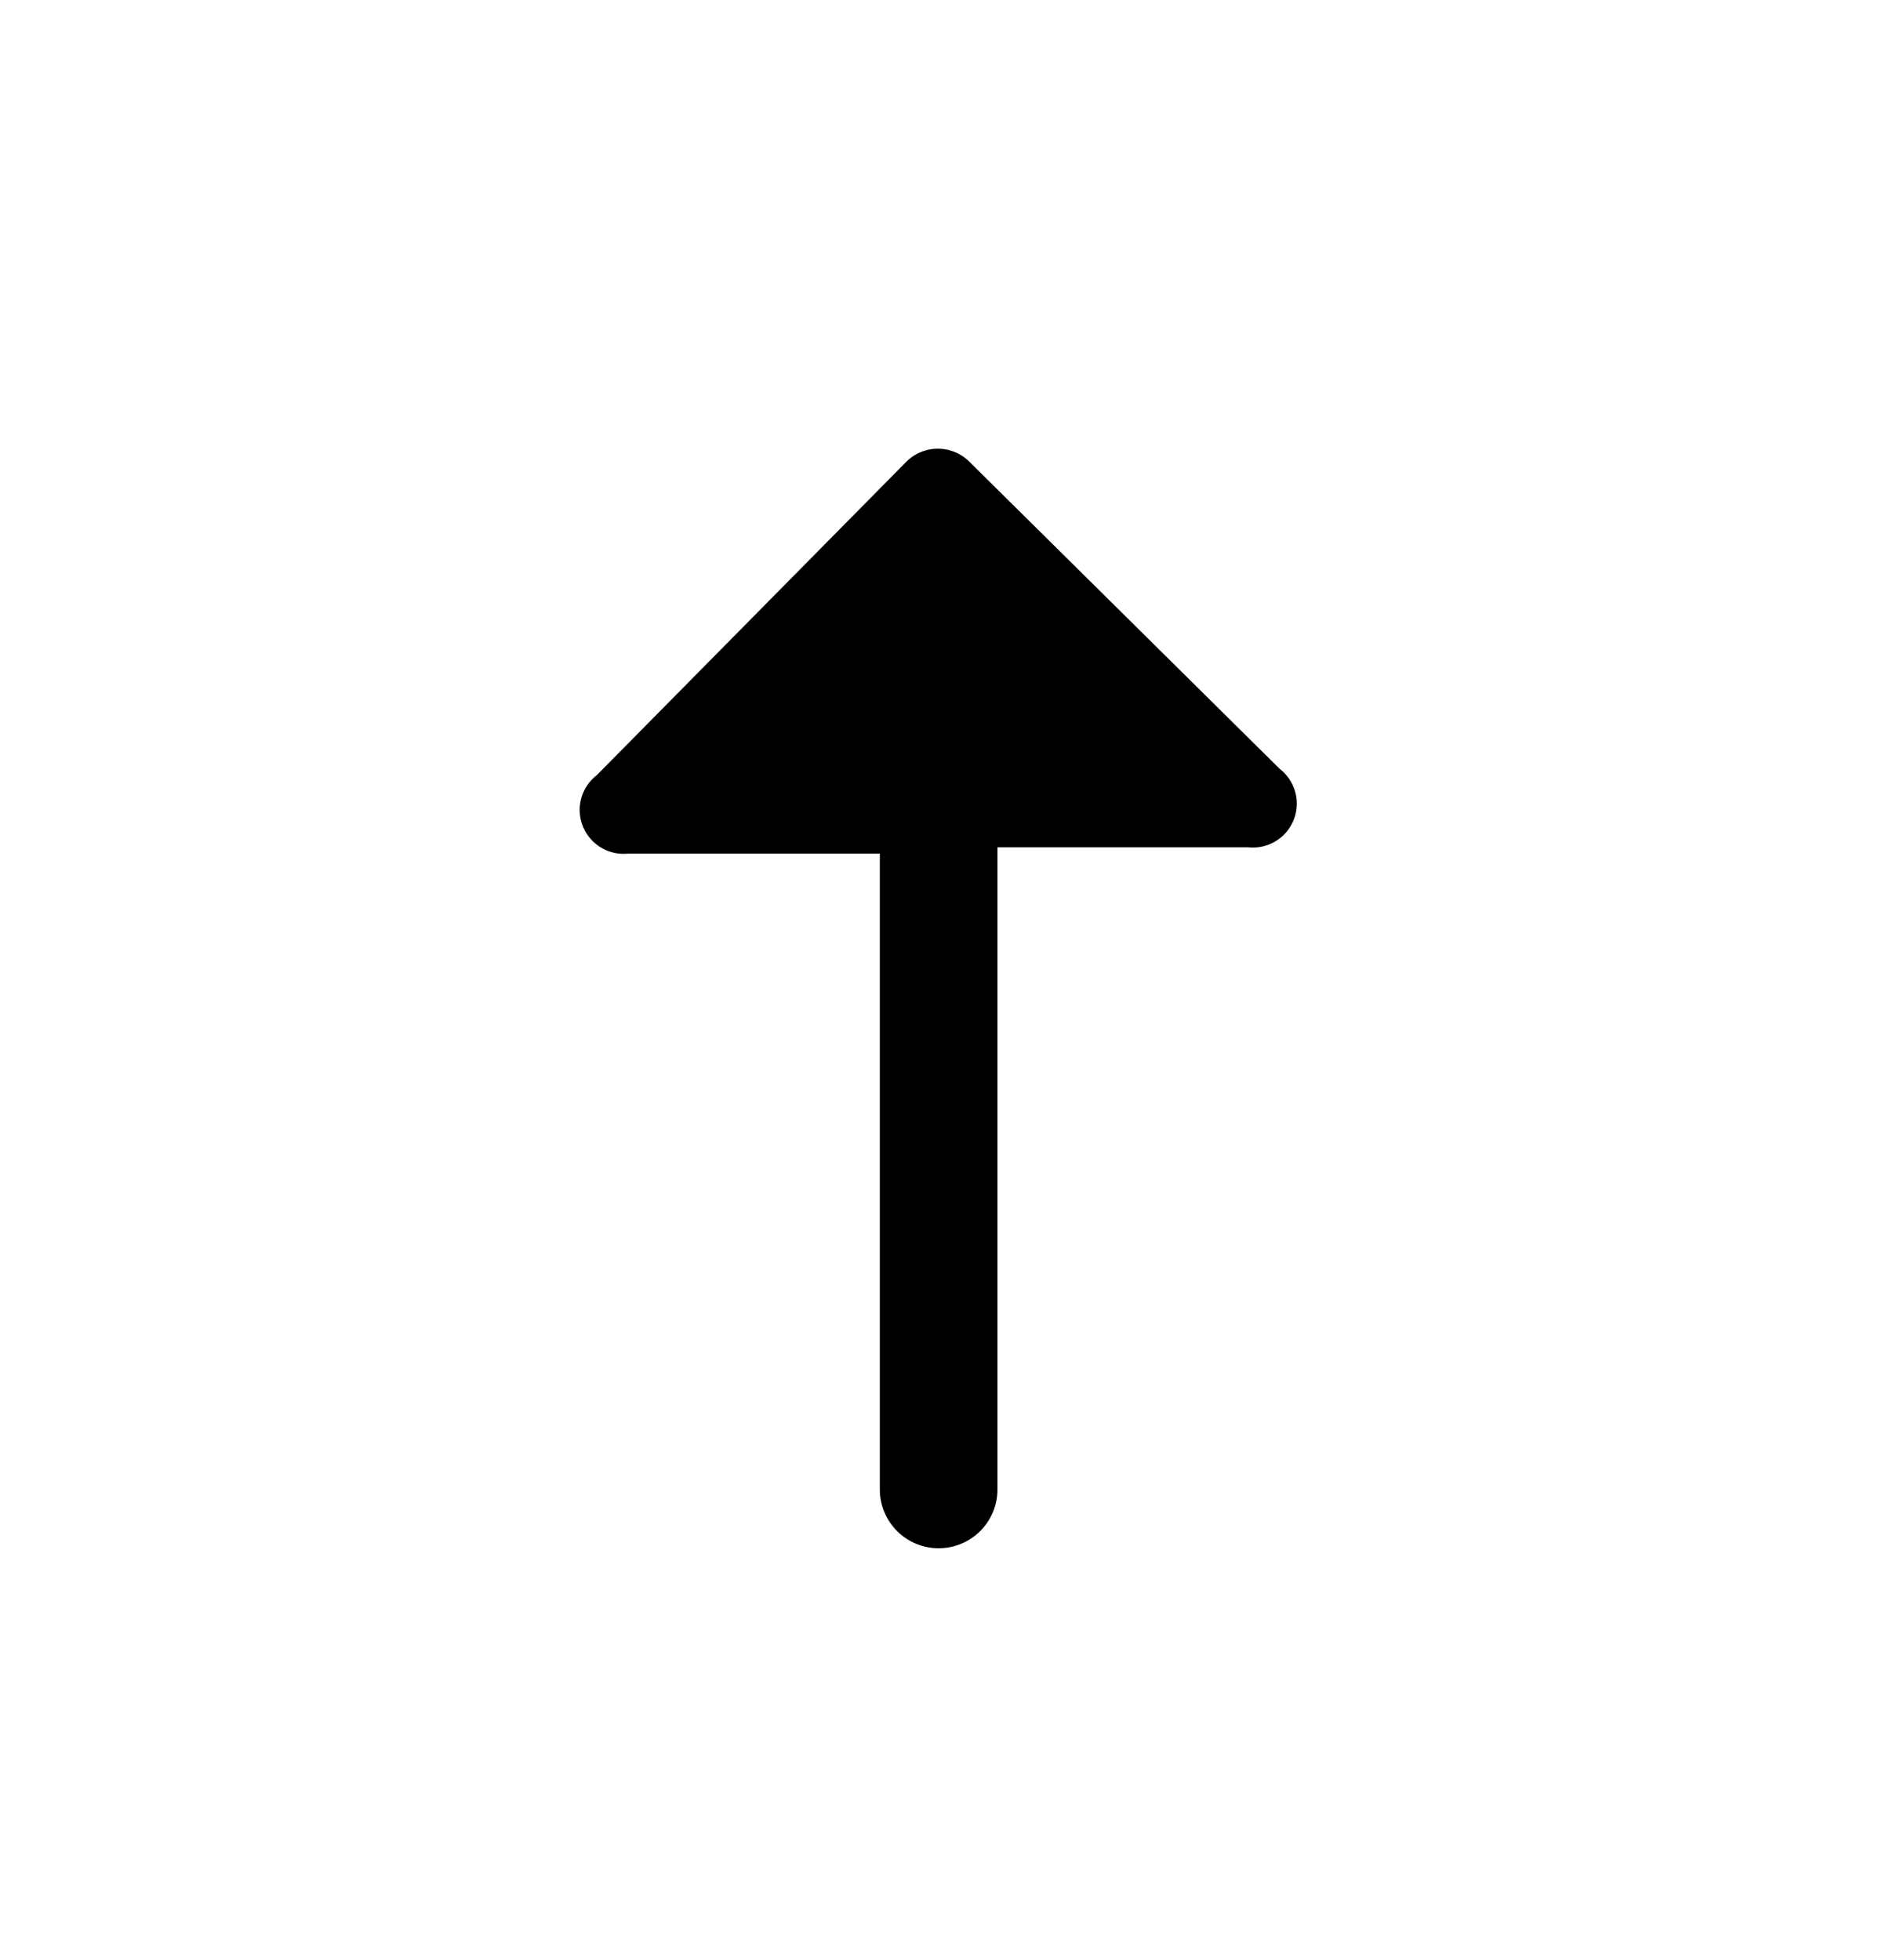 <svg xmlns="http://www.w3.org/2000/svg" width="24" height="25" fill="currentColor" viewBox="0 0 24 25">
  <path d="M12.36 5.887a.57.57 0 0 0-.8 0l-3.95 4a.56.56 0 0 0 .4 1h3.21v8.11a.75.75 0 0 0 1.5 0v-8.19h3.2a.56.56 0 0 0 .4-1l-3.96-3.92Z"/>
</svg>
